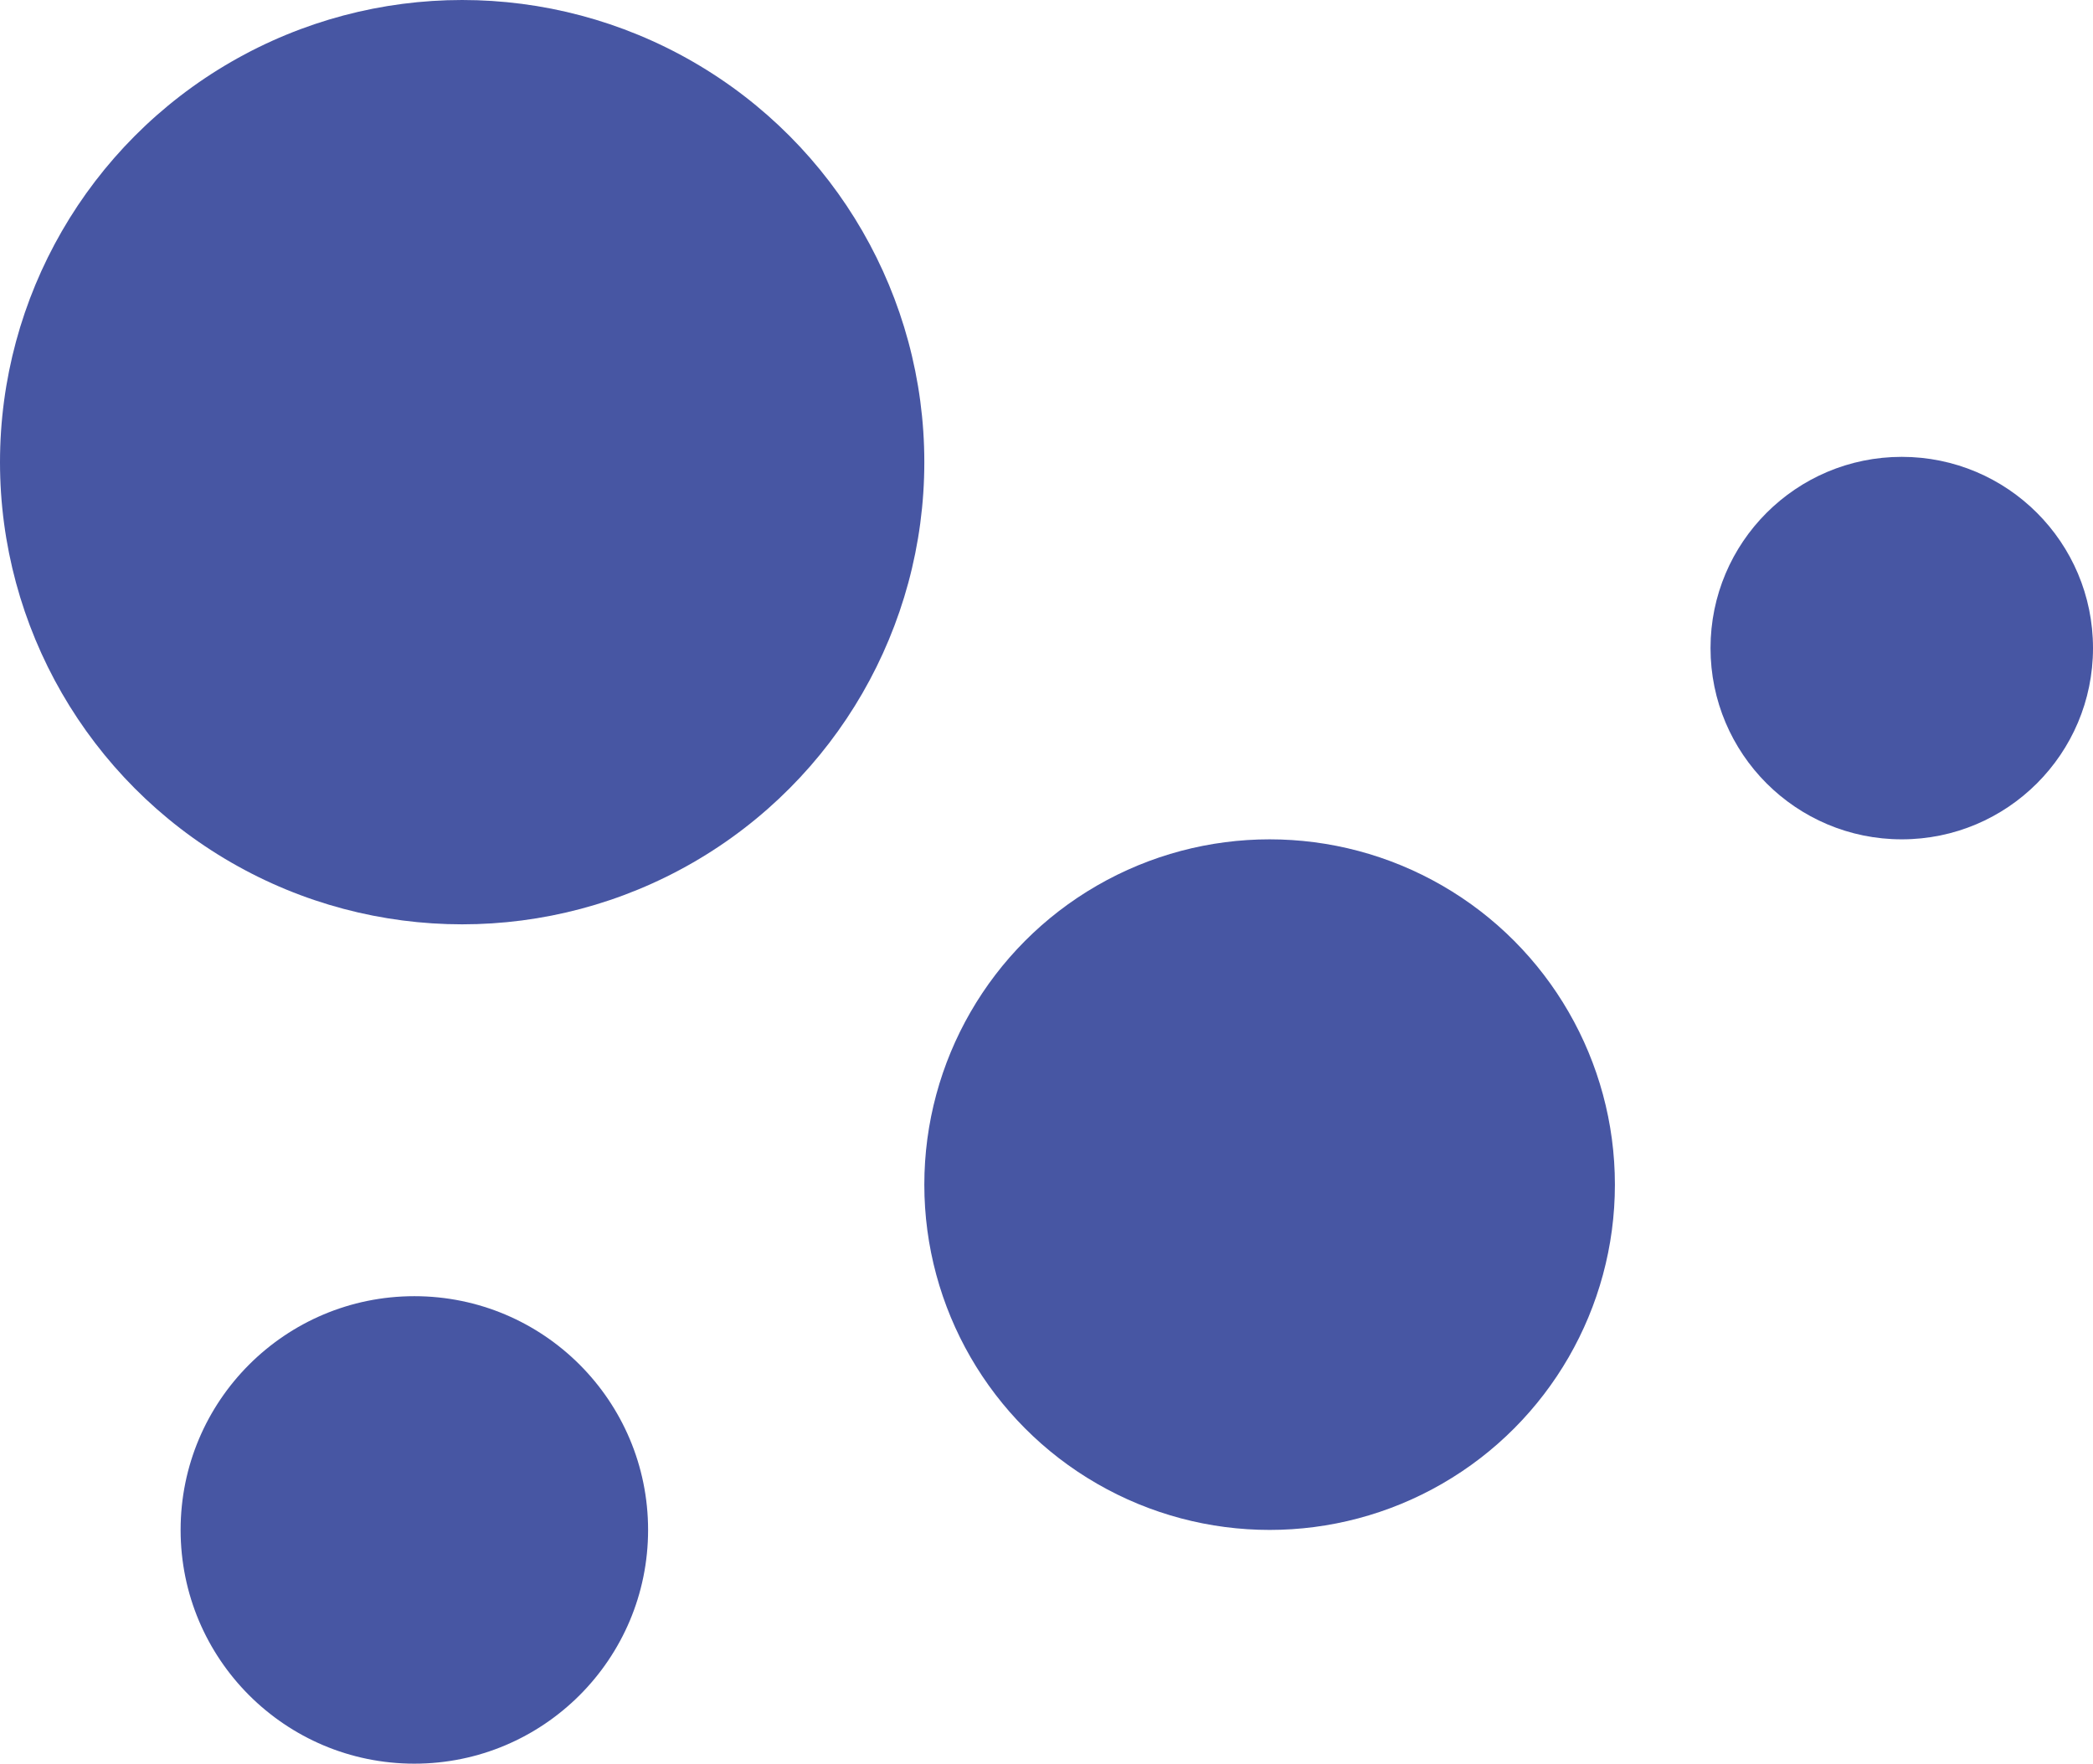 <svg width="197" height="166" viewBox="0 0 197 166" fill="none" xmlns="http://www.w3.org/2000/svg">
<circle cx="43.5" cy="43.5" r="43.5" fill="#4756A3"/>
<circle cx="119.5" cy="111.5" r="32.5" fill="#4756A3"/>
<circle cx="39" cy="144" r="22" fill="#4756A3"/>
<circle cx="179" cy="61" r="18" fill="#4756A3"/>
</svg>
